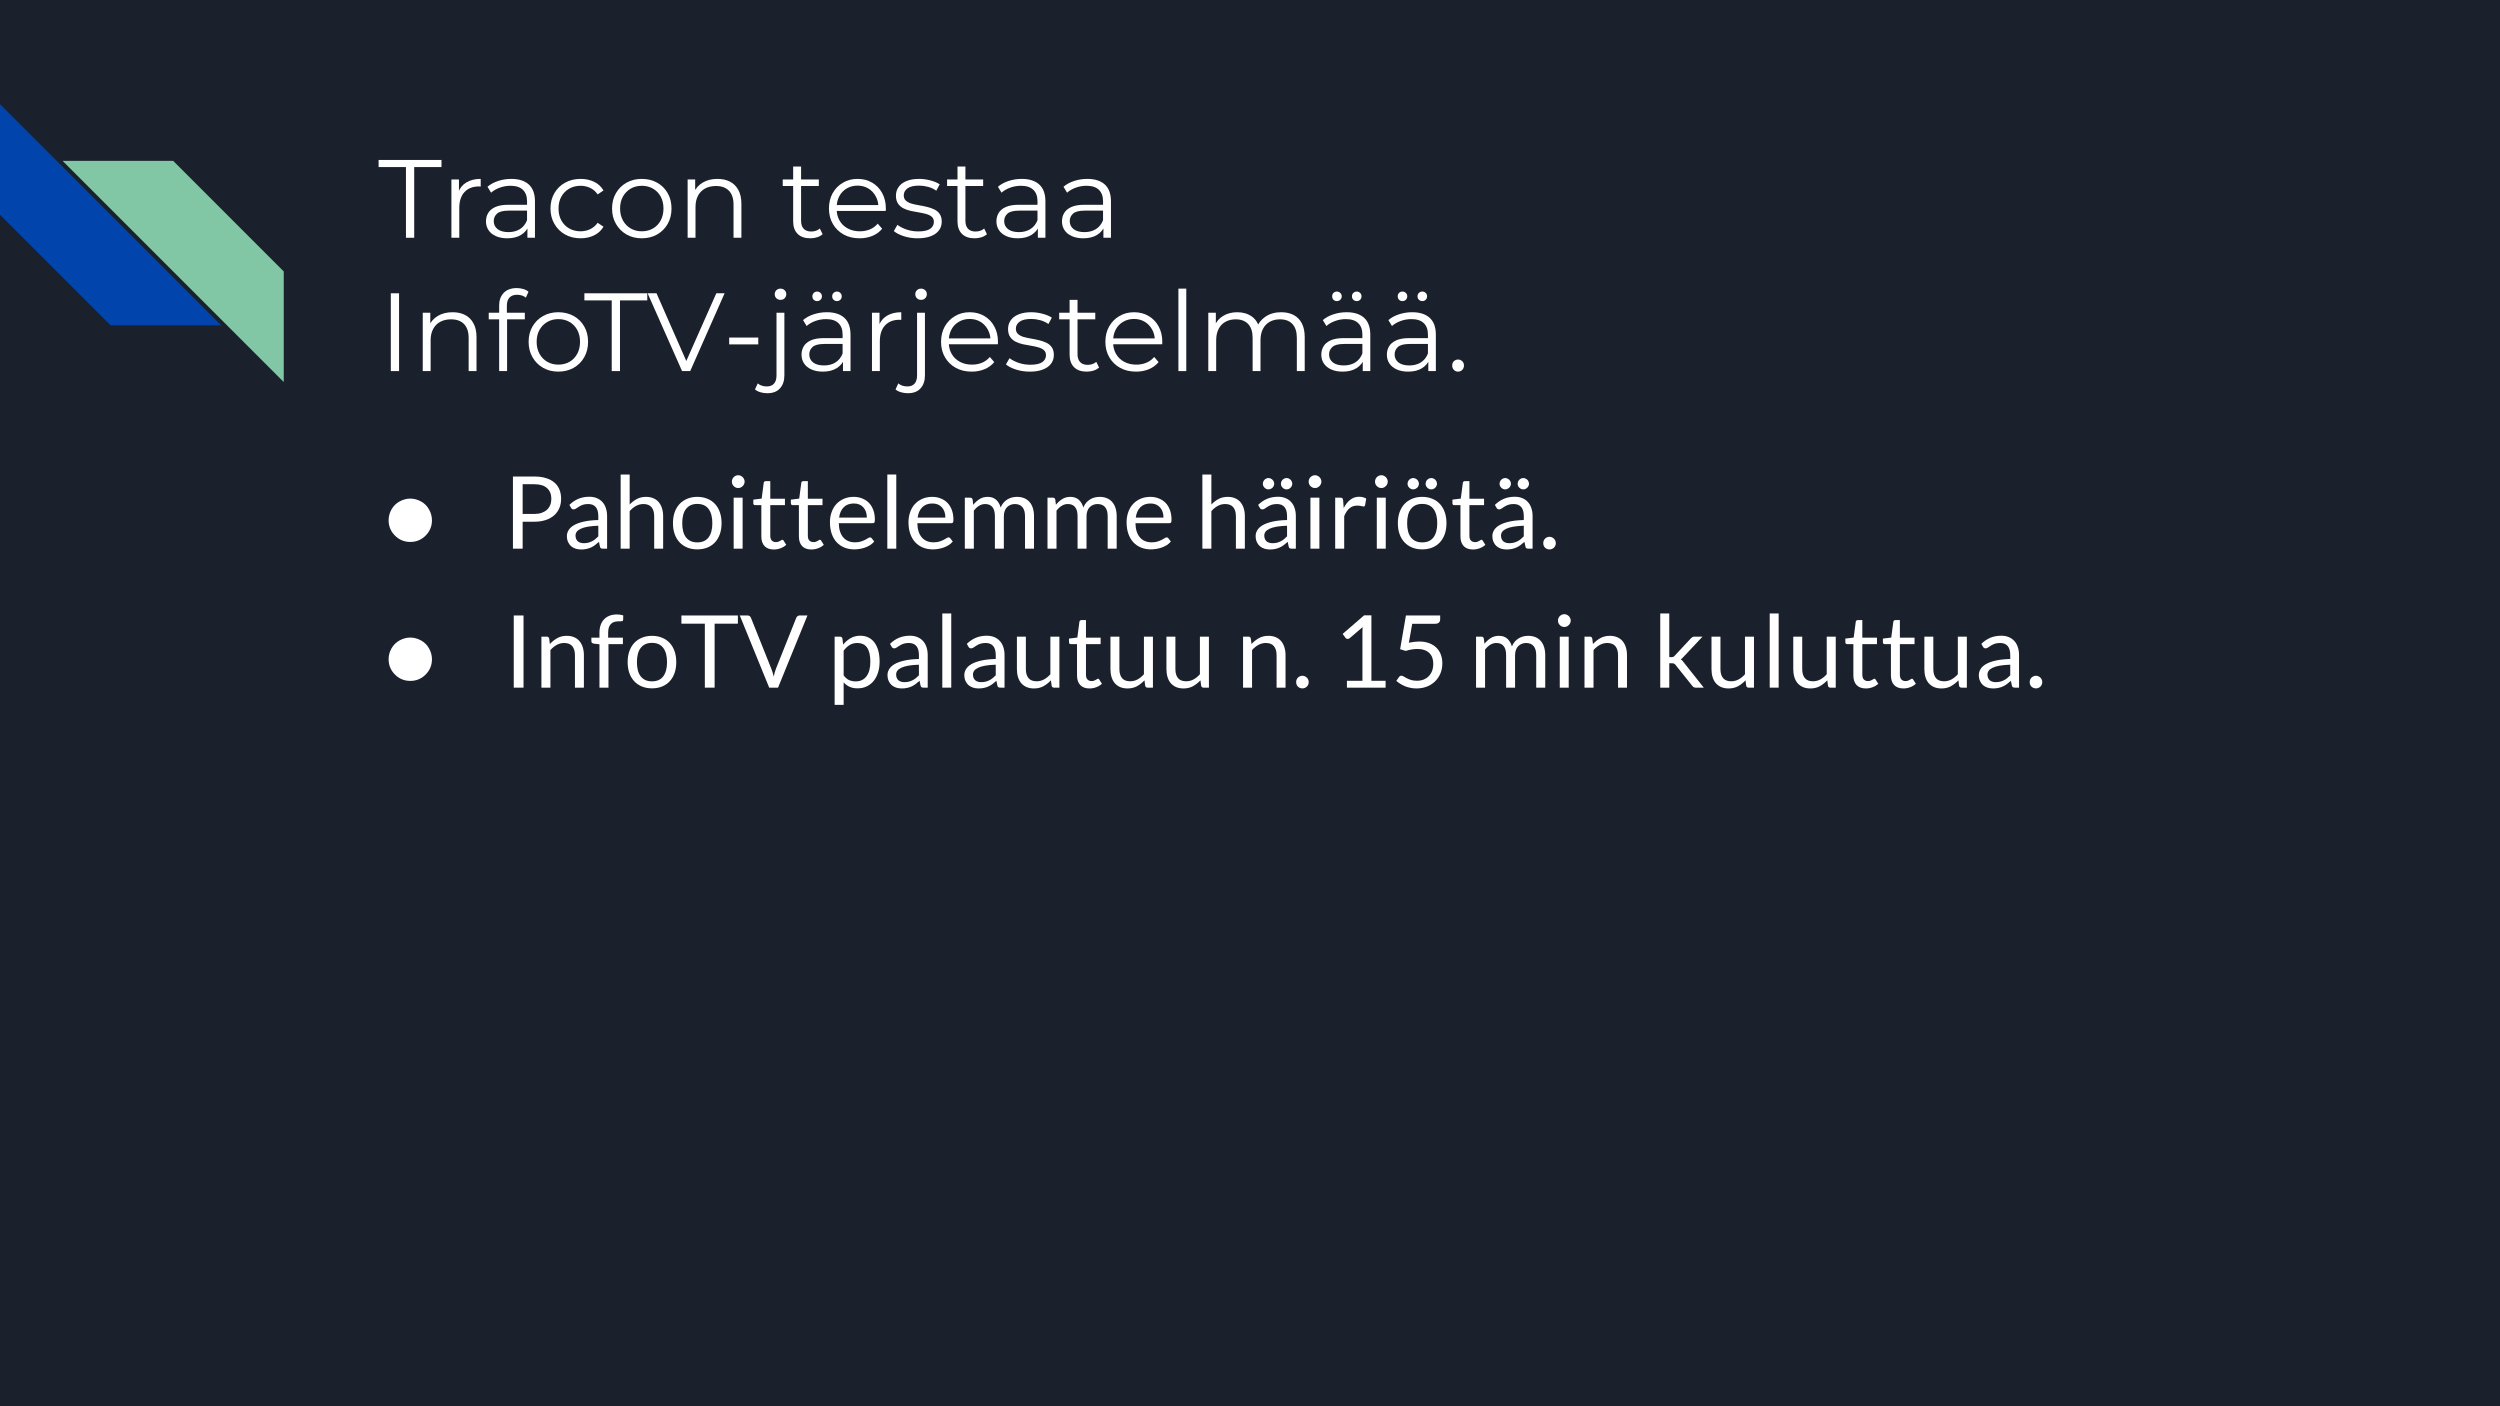 <?xml version="1.0" encoding="UTF-8"?>
<svg xmlns="http://www.w3.org/2000/svg" xmlns:xlink="http://www.w3.org/1999/xlink" width="720pt" height="405pt" viewBox="0 0 720 405" version="1.1">
<defs>
<g>
<symbol overflow="visible" id="glyph0-0">
<path style="stroke:none;" d="M 1.281 0 L 1.281 -22.406 L 17.5 -22.406 L 17.5 0 Z M 3.844 -2.234 L 14.938 -2.234 L 14.938 -20.156 L 3.844 -20.156 Z M 3.844 -2.234 "/>
</symbol>
<symbol overflow="visible" id="glyph0-1">
<path style="stroke:none;" d="M 8 0 L 8 -20.359 L 0.125 -20.359 L 0.125 -22.406 L 18.234 -22.406 L 18.234 -20.359 L 10.375 -20.359 L 10.375 0 Z M 8 0 "/>
</symbol>
<symbol overflow="visible" id="glyph0-2">
<path style="stroke:none;" d="M 3.172 0 L 3.172 -16.797 L 5.344 -16.797 L 5.344 -12.219 L 5.125 -13.031 C 5.594 -14.301 6.379 -15.27 7.484 -15.938 C 8.598 -16.613 9.973 -16.953 11.609 -16.953 L 11.609 -14.75 C 11.523 -14.75 11.441 -14.754 11.359 -14.766 C 11.273 -14.773 11.191 -14.781 11.109 -14.781 C 9.336 -14.781 7.945 -14.238 6.938 -13.156 C 5.938 -12.082 5.438 -10.555 5.438 -8.578 L 5.438 0 Z M 3.172 0 "/>
</symbol>
<symbol overflow="visible" id="glyph0-3">
<path style="stroke:none;" d="M 13.703 0 L 13.703 -3.719 L 13.594 -4.312 L 13.594 -10.531 C 13.594 -11.957 13.191 -13.051 12.391 -13.812 C 11.598 -14.582 10.41 -14.969 8.828 -14.969 C 7.742 -14.969 6.707 -14.785 5.719 -14.422 C 4.738 -14.066 3.91 -13.586 3.234 -12.984 L 2.203 -14.688 C 3.055 -15.414 4.082 -15.973 5.281 -16.359 C 6.477 -16.754 7.738 -16.953 9.062 -16.953 C 11.227 -16.953 12.906 -16.414 14.094 -15.344 C 15.281 -14.27 15.875 -12.633 15.875 -10.438 L 15.875 0 Z M 7.906 0.156 C 6.645 0.156 5.551 -0.051 4.625 -0.469 C 3.695 -0.883 2.988 -1.457 2.5 -2.188 C 2.008 -2.926 1.766 -3.773 1.766 -4.734 C 1.766 -5.609 1.973 -6.398 2.391 -7.109 C 2.805 -7.828 3.488 -8.406 4.438 -8.844 C 5.383 -9.281 6.656 -9.5 8.25 -9.5 L 14.047 -9.5 L 14.047 -7.812 L 8.312 -7.812 C 6.695 -7.812 5.57 -7.52 4.938 -6.938 C 4.312 -6.363 4 -5.648 4 -4.797 C 4 -3.836 4.367 -3.066 5.109 -2.484 C 5.859 -1.91 6.906 -1.625 8.25 -1.625 C 9.531 -1.625 10.633 -1.914 11.562 -2.5 C 12.488 -3.094 13.164 -3.945 13.594 -5.062 L 14.109 -3.484 C 13.68 -2.379 12.938 -1.492 11.875 -0.828 C 10.82 -0.172 9.5 0.156 7.906 0.156 Z M 7.906 0.156 "/>
</symbol>
<symbol overflow="visible" id="glyph0-4">
<path style="stroke:none;" d="M 10.141 0.156 C 8.473 0.156 6.984 -0.207 5.672 -0.938 C 4.367 -1.676 3.344 -2.691 2.594 -3.984 C 1.844 -5.273 1.469 -6.754 1.469 -8.422 C 1.469 -10.098 1.844 -11.578 2.594 -12.859 C 3.344 -14.141 4.367 -15.141 5.672 -15.859 C 6.984 -16.586 8.473 -16.953 10.141 -16.953 C 11.566 -16.953 12.859 -16.676 14.016 -16.125 C 15.172 -15.57 16.078 -14.738 16.734 -13.625 L 15.047 -12.484 C 14.461 -13.336 13.742 -13.961 12.891 -14.359 C 12.035 -14.766 11.109 -14.969 10.109 -14.969 C 8.91 -14.969 7.832 -14.695 6.875 -14.156 C 5.914 -13.613 5.16 -12.852 4.609 -11.875 C 4.055 -10.895 3.781 -9.742 3.781 -8.422 C 3.781 -7.098 4.055 -5.941 4.609 -4.953 C 5.16 -3.973 5.914 -3.211 6.875 -2.672 C 7.832 -2.129 8.91 -1.859 10.109 -1.859 C 11.109 -1.859 12.035 -2.062 12.891 -2.469 C 13.742 -2.875 14.461 -3.488 15.047 -4.312 L 16.734 -3.172 C 16.078 -2.078 15.172 -1.25 14.016 -0.688 C 12.859 -0.125 11.566 0.156 10.141 0.156 Z M 10.141 0.156 "/>
</symbol>
<symbol overflow="visible" id="glyph0-5">
<path style="stroke:none;" d="M 10.016 0.156 C 8.391 0.156 6.93 -0.207 5.641 -0.938 C 4.359 -1.676 3.344 -2.691 2.594 -3.984 C 1.844 -5.273 1.469 -6.754 1.469 -8.422 C 1.469 -10.098 1.844 -11.578 2.594 -12.859 C 3.344 -14.141 4.352 -15.141 5.625 -15.859 C 6.906 -16.586 8.367 -16.953 10.016 -16.953 C 11.68 -16.953 13.16 -16.586 14.453 -15.859 C 15.742 -15.141 16.754 -14.141 17.484 -12.859 C 18.223 -11.578 18.594 -10.098 18.594 -8.422 C 18.594 -6.754 18.223 -5.273 17.484 -3.984 C 16.754 -2.691 15.738 -1.676 14.438 -0.938 C 13.133 -0.207 11.66 0.156 10.016 0.156 Z M 10.016 -1.859 C 11.234 -1.859 12.312 -2.129 13.25 -2.672 C 14.188 -3.211 14.926 -3.977 15.469 -4.969 C 16.008 -5.969 16.281 -7.117 16.281 -8.422 C 16.281 -9.742 16.008 -10.895 15.469 -11.875 C 14.926 -12.852 14.188 -13.613 13.25 -14.156 C 12.312 -14.695 11.242 -14.969 10.047 -14.969 C 8.848 -14.969 7.781 -14.695 6.844 -14.156 C 5.906 -13.613 5.16 -12.852 4.609 -11.875 C 4.055 -10.895 3.781 -9.742 3.781 -8.422 C 3.781 -7.117 4.055 -5.969 4.609 -4.969 C 5.16 -3.977 5.906 -3.211 6.844 -2.672 C 7.781 -2.129 8.836 -1.859 10.016 -1.859 Z M 10.016 -1.859 "/>
</symbol>
<symbol overflow="visible" id="glyph0-6">
<path style="stroke:none;" d="M 11.75 -16.953 C 13.113 -16.953 14.312 -16.691 15.344 -16.172 C 16.375 -15.648 17.18 -14.852 17.766 -13.781 C 18.359 -12.719 18.656 -11.379 18.656 -9.766 L 18.656 0 L 16.391 0 L 16.391 -9.531 C 16.391 -11.301 15.945 -12.641 15.062 -13.547 C 14.176 -14.453 12.93 -14.906 11.328 -14.906 C 10.129 -14.906 9.086 -14.664 8.203 -14.188 C 7.316 -13.707 6.633 -13.016 6.156 -12.109 C 5.676 -11.203 5.438 -10.109 5.438 -8.828 L 5.438 0 L 3.172 0 L 3.172 -16.797 L 5.344 -16.797 L 5.344 -12.188 L 4.984 -13.062 C 5.523 -14.27 6.379 -15.219 7.547 -15.906 C 8.723 -16.602 10.125 -16.953 11.75 -16.953 Z M 11.75 -16.953 "/>
</symbol>
<symbol overflow="visible" id="glyph0-7">
<path style="stroke:none;" d=""/>
</symbol>
<symbol overflow="visible" id="glyph0-8">
<path style="stroke:none;" d="M 8.484 0.156 C 6.898 0.156 5.68 -0.27 4.828 -1.125 C 3.973 -1.977 3.547 -3.18 3.547 -4.734 L 3.547 -20.516 L 5.828 -20.516 L 5.828 -4.859 C 5.828 -3.879 6.078 -3.125 6.578 -2.594 C 7.078 -2.062 7.797 -1.797 8.734 -1.797 C 9.734 -1.797 10.566 -2.082 11.234 -2.656 L 12.031 -1.031 C 11.582 -0.625 11.039 -0.32 10.406 -0.125 C 9.781 0.062 9.141 0.156 8.484 0.156 Z M 0.547 -14.906 L 0.547 -16.797 L 10.938 -16.797 L 10.938 -14.906 Z M 0.547 -14.906 "/>
</symbol>
<symbol overflow="visible" id="glyph0-9">
<path style="stroke:none;" d="M 10.297 0.156 C 8.555 0.156 7.023 -0.207 5.703 -0.938 C 4.379 -1.676 3.344 -2.691 2.594 -3.984 C 1.844 -5.273 1.469 -6.754 1.469 -8.422 C 1.469 -10.078 1.82 -11.547 2.531 -12.828 C 3.25 -14.109 4.234 -15.113 5.484 -15.844 C 6.734 -16.582 8.141 -16.953 9.703 -16.953 C 11.273 -16.953 12.676 -16.594 13.906 -15.875 C 15.133 -15.164 16.098 -14.164 16.797 -12.875 C 17.504 -11.582 17.859 -10.098 17.859 -8.422 C 17.859 -8.305 17.852 -8.191 17.844 -8.078 C 17.832 -7.961 17.828 -7.844 17.828 -7.719 L 3.203 -7.719 L 3.203 -9.406 L 16.609 -9.406 L 15.719 -8.734 C 15.719 -9.953 15.453 -11.035 14.922 -11.984 C 14.398 -12.93 13.691 -13.672 12.797 -14.203 C 11.898 -14.742 10.867 -15.016 9.703 -15.016 C 8.547 -15.016 7.508 -14.742 6.594 -14.203 C 5.676 -13.672 4.961 -12.926 4.453 -11.969 C 3.941 -11.008 3.688 -9.91 3.688 -8.672 L 3.688 -8.312 C 3.688 -7.039 3.969 -5.914 4.531 -4.938 C 5.094 -3.969 5.879 -3.211 6.891 -2.672 C 7.91 -2.129 9.07 -1.859 10.375 -1.859 C 11.395 -1.859 12.348 -2.035 13.234 -2.391 C 14.117 -2.754 14.879 -3.312 15.516 -4.062 L 16.797 -2.594 C 16.055 -1.695 15.125 -1.016 14 -0.547 C 12.875 -0.078 11.641 0.156 10.297 0.156 Z M 10.297 0.156 "/>
</symbol>
<symbol overflow="visible" id="glyph0-10">
<path style="stroke:none;" d="M 7.688 0.156 C 6.289 0.156 4.973 -0.039 3.734 -0.438 C 2.504 -0.832 1.535 -1.328 0.828 -1.922 L 1.859 -3.719 C 2.535 -3.195 3.406 -2.75 4.469 -2.375 C 5.539 -2.008 6.664 -1.828 7.844 -1.828 C 9.438 -1.828 10.586 -2.078 11.297 -2.578 C 12.004 -3.078 12.359 -3.742 12.359 -4.578 C 12.359 -5.191 12.16 -5.676 11.766 -6.031 C 11.367 -6.383 10.848 -6.648 10.203 -6.828 C 9.566 -7.016 8.852 -7.172 8.062 -7.297 C 7.27 -7.422 6.484 -7.566 5.703 -7.734 C 4.93 -7.91 4.223 -8.16 3.578 -8.484 C 2.941 -8.816 2.426 -9.27 2.031 -9.844 C 1.633 -10.426 1.438 -11.195 1.438 -12.156 C 1.438 -13.07 1.691 -13.895 2.203 -14.625 C 2.711 -15.352 3.461 -15.922 4.453 -16.328 C 5.453 -16.742 6.664 -16.953 8.094 -16.953 C 9.188 -16.953 10.273 -16.805 11.359 -16.516 C 12.441 -16.234 13.336 -15.859 14.047 -15.391 L 13.062 -13.562 C 12.312 -14.082 11.508 -14.453 10.656 -14.672 C 9.801 -14.898 8.945 -15.016 8.094 -15.016 C 6.582 -15.016 5.469 -14.75 4.75 -14.219 C 4.039 -13.695 3.688 -13.031 3.688 -12.219 C 3.688 -11.582 3.879 -11.082 4.266 -10.719 C 4.66 -10.352 5.18 -10.066 5.828 -9.859 C 6.484 -9.66 7.203 -9.5 7.984 -9.375 C 8.766 -9.25 9.539 -9.094 10.312 -8.906 C 11.094 -8.727 11.805 -8.484 12.453 -8.172 C 13.109 -7.867 13.633 -7.43 14.031 -6.859 C 14.426 -6.297 14.625 -5.555 14.625 -4.641 C 14.625 -3.66 14.348 -2.812 13.797 -2.094 C 13.254 -1.383 12.469 -0.832 11.438 -0.438 C 10.406 -0.039 9.156 0.156 7.688 0.156 Z M 7.688 0.156 "/>
</symbol>
<symbol overflow="visible" id="glyph0-11">
<path style="stroke:none;" d="M 3.641 0 L 3.641 -22.406 L 6.016 -22.406 L 6.016 0 Z M 3.641 0 "/>
</symbol>
<symbol overflow="visible" id="glyph0-12">
<path style="stroke:none;" d="M 3.547 0 L 3.547 -18.906 C 3.547 -20.406 3.984 -21.613 4.859 -22.531 C 5.734 -23.445 6.992 -23.906 8.641 -23.906 C 9.273 -23.906 9.891 -23.816 10.484 -23.641 C 11.086 -23.473 11.594 -23.207 12 -22.844 L 11.234 -21.156 C 10.91 -21.426 10.535 -21.629 10.109 -21.766 C 9.68 -21.91 9.223 -21.984 8.734 -21.984 C 7.773 -21.984 7.039 -21.719 6.531 -21.188 C 6.02 -20.656 5.766 -19.863 5.766 -18.812 L 5.766 -16.25 L 5.828 -15.203 L 5.828 0 Z M 0.547 -14.906 L 0.547 -16.797 L 10.938 -16.797 L 10.938 -14.906 Z M 0.547 -14.906 "/>
</symbol>
<symbol overflow="visible" id="glyph0-13">
<path style="stroke:none;" d="M 10.016 0 L 0.094 -22.406 L 2.656 -22.406 L 11.938 -1.312 L 10.531 -1.312 L 19.875 -22.406 L 22.266 -22.406 L 12.359 0 Z M 10.016 0 "/>
</symbol>
<symbol overflow="visible" id="glyph0-14">
<path style="stroke:none;" d="M 1.922 -7.688 L 1.922 -9.656 L 10.297 -9.656 L 10.297 -7.688 Z M 1.922 -7.688 "/>
</symbol>
<symbol overflow="visible" id="glyph0-15">
<path style="stroke:none;" d="M 0.672 6.375 C -0.016 6.375 -0.672 6.281 -1.297 6.094 C -1.922 5.914 -2.445 5.645 -2.875 5.281 L -2.078 3.547 C -1.398 4.129 -0.523 4.422 0.547 4.422 C 1.441 4.422 2.129 4.148 2.609 3.609 C 3.086 3.078 3.328 2.289 3.328 1.25 L 3.328 -16.797 L 5.594 -16.797 L 5.594 1.25 C 5.594 2.801 5.172 4.039 4.328 4.969 C 3.492 5.906 2.273 6.375 0.672 6.375 Z M 4.469 -20.516 C 4 -20.516 3.602 -20.672 3.281 -20.984 C 2.969 -21.305 2.812 -21.691 2.812 -22.141 C 2.812 -22.586 2.969 -22.969 3.281 -23.281 C 3.602 -23.594 4 -23.75 4.469 -23.75 C 4.938 -23.75 5.332 -23.598 5.656 -23.297 C 5.977 -22.992 6.141 -22.617 6.141 -22.172 C 6.141 -21.703 5.984 -21.305 5.672 -20.984 C 5.367 -20.672 4.969 -20.516 4.469 -20.516 Z M 4.469 -20.516 "/>
</symbol>
<symbol overflow="visible" id="glyph0-16">
<path style="stroke:none;" d="M 13.703 0 L 13.703 -3.719 L 13.594 -4.312 L 13.594 -10.531 C 13.594 -11.957 13.191 -13.051 12.391 -13.812 C 11.598 -14.582 10.41 -14.969 8.828 -14.969 C 7.742 -14.969 6.707 -14.785 5.719 -14.422 C 4.738 -14.066 3.91 -13.586 3.234 -12.984 L 2.203 -14.688 C 3.055 -15.414 4.082 -15.973 5.281 -16.359 C 6.477 -16.754 7.738 -16.953 9.062 -16.953 C 11.227 -16.953 12.906 -16.414 14.094 -15.344 C 15.281 -14.27 15.875 -12.633 15.875 -10.438 L 15.875 0 Z M 7.906 0.156 C 6.645 0.156 5.551 -0.051 4.625 -0.469 C 3.695 -0.883 2.988 -1.457 2.5 -2.188 C 2.008 -2.926 1.766 -3.773 1.766 -4.734 C 1.766 -5.609 1.973 -6.398 2.391 -7.109 C 2.805 -7.828 3.488 -8.406 4.438 -8.844 C 5.383 -9.281 6.656 -9.5 8.25 -9.5 L 14.047 -9.5 L 14.047 -7.812 L 8.312 -7.812 C 6.695 -7.812 5.57 -7.52 4.938 -6.938 C 4.312 -6.363 4 -5.648 4 -4.797 C 4 -3.836 4.367 -3.066 5.109 -2.484 C 5.859 -1.91 6.906 -1.625 8.25 -1.625 C 9.531 -1.625 10.633 -1.914 11.562 -2.5 C 12.488 -3.094 13.164 -3.945 13.594 -5.062 L 14.109 -3.484 C 13.68 -2.379 12.938 -1.492 11.875 -0.828 C 10.82 -0.172 9.5 0.156 7.906 0.156 Z M 11.969 -20.156 C 11.602 -20.156 11.281 -20.281 11 -20.531 C 10.727 -20.789 10.594 -21.125 10.594 -21.531 C 10.594 -21.938 10.727 -22.266 11 -22.516 C 11.281 -22.773 11.602 -22.906 11.969 -22.906 C 12.352 -22.906 12.676 -22.773 12.938 -22.516 C 13.207 -22.266 13.344 -21.938 13.344 -21.531 C 13.344 -21.125 13.207 -20.789 12.938 -20.531 C 12.676 -20.281 12.352 -20.156 11.969 -20.156 Z M 6.266 -20.156 C 5.879 -20.156 5.551 -20.281 5.281 -20.531 C 5.02 -20.789 4.891 -21.125 4.891 -21.531 C 4.891 -21.938 5.02 -22.266 5.281 -22.516 C 5.551 -22.773 5.879 -22.906 6.266 -22.906 C 6.629 -22.906 6.945 -22.773 7.219 -22.516 C 7.5 -22.266 7.641 -21.938 7.641 -21.531 C 7.641 -21.125 7.5 -20.789 7.219 -20.531 C 6.945 -20.281 6.629 -20.156 6.266 -20.156 Z M 6.266 -20.156 "/>
</symbol>
<symbol overflow="visible" id="glyph0-17">
<path style="stroke:none;" d="M 3.172 0 L 3.172 -23.75 L 5.438 -23.75 L 5.438 0 Z M 3.172 0 "/>
</symbol>
<symbol overflow="visible" id="glyph0-18">
<path style="stroke:none;" d="M 24.156 -16.953 C 25.52 -16.953 26.707 -16.691 27.719 -16.172 C 28.738 -15.648 29.531 -14.852 30.094 -13.781 C 30.656 -12.719 30.938 -11.379 30.938 -9.766 L 30.938 0 L 28.672 0 L 28.672 -9.531 C 28.672 -11.301 28.25 -12.641 27.406 -13.547 C 26.562 -14.453 25.375 -14.906 23.844 -14.906 C 22.688 -14.906 21.688 -14.664 20.844 -14.188 C 20 -13.707 19.348 -13.016 18.891 -12.109 C 18.43 -11.203 18.203 -10.109 18.203 -8.828 L 18.203 0 L 15.938 0 L 15.938 -9.531 C 15.938 -11.301 15.508 -12.641 14.656 -13.547 C 13.801 -14.453 12.609 -14.906 11.078 -14.906 C 9.941 -14.906 8.945 -14.664 8.094 -14.188 C 7.238 -13.707 6.582 -13.016 6.125 -12.109 C 5.664 -11.203 5.438 -10.109 5.438 -8.828 L 5.438 0 L 3.172 0 L 3.172 -16.797 L 5.344 -16.797 L 5.344 -12.25 L 4.984 -13.062 C 5.504 -14.27 6.332 -15.219 7.469 -15.906 C 8.613 -16.602 9.961 -16.953 11.516 -16.953 C 13.16 -16.953 14.555 -16.539 15.703 -15.719 C 16.859 -14.906 17.609 -13.676 17.953 -12.031 L 17.062 -12.391 C 17.551 -13.754 18.414 -14.852 19.656 -15.688 C 20.906 -16.531 22.406 -16.953 24.156 -16.953 Z M 24.156 -16.953 "/>
</symbol>
<symbol overflow="visible" id="glyph0-19">
<path style="stroke:none;" d="M 3.391 0.156 C 2.922 0.156 2.52 -0.008 2.188 -0.344 C 1.863 -0.688 1.703 -1.102 1.703 -1.594 C 1.703 -2.113 1.863 -2.531 2.188 -2.844 C 2.52 -3.164 2.922 -3.328 3.391 -3.328 C 3.859 -3.328 4.258 -3.164 4.594 -2.844 C 4.926 -2.531 5.094 -2.113 5.094 -1.594 C 5.094 -1.102 4.926 -0.688 4.594 -0.344 C 4.258 -0.008 3.859 0.156 3.391 0.156 Z M 3.391 0.156 "/>
</symbol>
<symbol overflow="visible" id="glyph1-0">
<path style="stroke:none;" d="M 3.625 0 L 3.625 -18.125 L 18.125 -18.125 L 18.125 0 Z M 4.078 -0.453 L 17.672 -0.453 L 17.672 -17.672 L 4.078 -17.672 Z M 4.078 -0.453 "/>
</symbol>
<symbol overflow="visible" id="glyph1-1">
<path style="stroke:none;" d="M 8.766 -14.422 C 9.805 -14.422 10.828 -14.148 11.828 -13.609 C 12.828 -13.066 13.602 -12.297 14.156 -11.297 C 14.719 -10.297 15 -9.258 15 -8.188 C 15 -6.457 14.391 -4.984 13.172 -3.766 C 11.953 -2.547 10.484 -1.938 8.766 -1.938 C 7.035 -1.938 5.562 -2.547 4.344 -3.766 C 3.125 -4.984 2.516 -6.457 2.516 -8.188 C 2.516 -9.27 2.789 -10.305 3.344 -11.297 C 3.906 -12.297 4.688 -13.066 5.688 -13.609 C 6.688 -14.148 7.711 -14.422 8.766 -14.422 Z M 8.766 -14.422 "/>
</symbol>
<symbol overflow="visible" id="glyph2-0">
<path style="stroke:none;" d="M 3.625 -16.547 C 3.863 -16.754 4.117 -16.953 4.391 -17.141 C 4.672 -17.328 4.973 -17.488 5.297 -17.625 C 5.629 -17.758 5.988 -17.867 6.375 -17.953 C 6.758 -18.035 7.172 -18.078 7.609 -18.078 C 8.223 -18.078 8.773 -17.992 9.266 -17.828 C 9.766 -17.66 10.191 -17.422 10.547 -17.109 C 10.898 -16.797 11.176 -16.422 11.375 -15.984 C 11.57 -15.547 11.672 -15.055 11.672 -14.516 C 11.672 -13.984 11.598 -13.523 11.453 -13.141 C 11.305 -12.754 11.125 -12.414 10.906 -12.125 C 10.688 -11.844 10.445 -11.598 10.188 -11.391 C 9.926 -11.18 9.68 -10.984 9.453 -10.797 C 9.223 -10.617 9.02 -10.438 8.844 -10.25 C 8.676 -10.07 8.578 -9.875 8.547 -9.656 L 8.297 -8.141 L 6.531 -8.141 L 6.344 -9.828 C 6.312 -10.16 6.359 -10.445 6.484 -10.688 C 6.609 -10.938 6.781 -11.164 7 -11.375 C 7.219 -11.582 7.457 -11.781 7.719 -11.969 C 7.988 -12.164 8.238 -12.375 8.469 -12.594 C 8.695 -12.82 8.891 -13.078 9.047 -13.359 C 9.203 -13.641 9.281 -13.973 9.281 -14.359 C 9.281 -14.848 9.102 -15.238 8.75 -15.531 C 8.395 -15.82 7.941 -15.969 7.391 -15.969 C 6.992 -15.969 6.66 -15.922 6.391 -15.828 C 6.117 -15.742 5.883 -15.648 5.688 -15.547 C 5.5 -15.441 5.336 -15.344 5.203 -15.25 C 5.066 -15.164 4.945 -15.125 4.844 -15.125 C 4.602 -15.125 4.426 -15.227 4.312 -15.438 Z M 5.734 -4.234 C 5.734 -4.691 5.883 -5.07 6.188 -5.375 C 6.488 -5.688 6.875 -5.844 7.344 -5.844 C 7.551 -5.844 7.75 -5.801 7.938 -5.719 C 8.133 -5.633 8.301 -5.52 8.438 -5.375 C 8.582 -5.227 8.695 -5.055 8.781 -4.859 C 8.863 -4.66 8.906 -4.453 8.906 -4.234 C 8.906 -4.016 8.863 -3.805 8.781 -3.609 C 8.695 -3.422 8.582 -3.254 8.438 -3.109 C 8.301 -2.961 8.133 -2.848 7.938 -2.766 C 7.75 -2.68 7.551 -2.641 7.344 -2.641 C 6.875 -2.641 6.488 -2.789 6.188 -3.094 C 5.883 -3.395 5.734 -3.773 5.734 -4.234 Z M 0.656 -20.781 L 14.781 -20.781 L 14.781 0 L 0.656 0 Z M 1.375 -0.781 L 13.953 -0.781 L 13.953 -19.984 L 1.375 -19.984 Z M 1.375 -0.781 "/>
</symbol>
<symbol overflow="visible" id="glyph2-1">
<path style="stroke:none;" d="M 5.609 -7.766 L 5.609 0 L 2.812 0 L 2.812 -20.781 L 8.953 -20.781 C 10.266 -20.781 11.406 -20.625 12.375 -20.312 C 13.344 -20.008 14.145 -19.578 14.781 -19.016 C 15.426 -18.461 15.906 -17.789 16.219 -17 C 16.531 -16.207 16.688 -15.32 16.688 -14.344 C 16.688 -13.375 16.516 -12.488 16.172 -11.688 C 15.836 -10.883 15.344 -10.191 14.688 -9.609 C 14.039 -9.035 13.234 -8.582 12.266 -8.25 C 11.297 -7.926 10.191 -7.766 8.953 -7.766 Z M 5.609 -10 L 8.953 -10 C 9.754 -10 10.457 -10.102 11.062 -10.312 C 11.676 -10.531 12.191 -10.828 12.609 -11.203 C 13.023 -11.586 13.336 -12.047 13.547 -12.578 C 13.766 -13.117 13.875 -13.707 13.875 -14.344 C 13.875 -15.664 13.461 -16.695 12.641 -17.438 C 11.828 -18.188 10.598 -18.562 8.953 -18.562 L 5.609 -18.562 Z M 5.609 -10 "/>
</symbol>
<symbol overflow="visible" id="glyph2-2">
<path style="stroke:none;" d="M 12.906 0 L 11.766 0 C 11.504 0 11.297 -0.035 11.141 -0.109 C 10.992 -0.191 10.895 -0.359 10.844 -0.609 L 10.562 -1.969 C 10.164 -1.625 9.785 -1.312 9.422 -1.031 C 9.055 -0.758 8.672 -0.531 8.266 -0.344 C 7.859 -0.156 7.426 -0.016 6.969 0.078 C 6.508 0.18 6 0.234 5.438 0.234 C 4.863 0.234 4.328 0.156 3.828 0 C 3.336 -0.164 2.906 -0.406 2.531 -0.719 C 2.164 -1.039 1.875 -1.445 1.656 -1.938 C 1.438 -2.426 1.328 -3.004 1.328 -3.672 C 1.328 -4.242 1.488 -4.797 1.812 -5.328 C 2.133 -5.867 2.648 -6.348 3.359 -6.766 C 4.066 -7.18 4.992 -7.52 6.141 -7.781 C 7.297 -8.051 8.707 -8.207 10.375 -8.25 L 10.375 -9.391 C 10.375 -10.535 10.129 -11.398 9.641 -11.984 C 9.148 -12.566 8.426 -12.859 7.469 -12.859 C 6.844 -12.859 6.312 -12.781 5.875 -12.625 C 5.445 -12.469 5.078 -12.285 4.766 -12.078 C 4.453 -11.879 4.18 -11.703 3.953 -11.547 C 3.723 -11.391 3.5 -11.312 3.281 -11.312 C 3.102 -11.312 2.945 -11.352 2.812 -11.438 C 2.688 -11.531 2.586 -11.645 2.516 -11.781 L 2.047 -12.609 C 2.859 -13.398 3.734 -13.988 4.672 -14.375 C 5.609 -14.758 6.645 -14.953 7.781 -14.953 C 8.602 -14.953 9.332 -14.816 9.969 -14.547 C 10.613 -14.273 11.148 -13.895 11.578 -13.406 C 12.016 -12.926 12.344 -12.344 12.562 -11.656 C 12.789 -10.969 12.906 -10.211 12.906 -9.391 Z M 6.203 -1.578 C 6.66 -1.578 7.078 -1.625 7.453 -1.719 C 7.828 -1.812 8.18 -1.941 8.516 -2.109 C 8.848 -2.273 9.164 -2.477 9.469 -2.719 C 9.781 -2.969 10.082 -3.242 10.375 -3.547 L 10.375 -6.609 C 9.176 -6.566 8.16 -6.473 7.328 -6.328 C 6.504 -6.18 5.832 -5.984 5.312 -5.734 C 4.789 -5.492 4.41 -5.207 4.172 -4.875 C 3.93 -4.551 3.812 -4.188 3.812 -3.781 C 3.812 -3.395 3.875 -3.062 4 -2.781 C 4.125 -2.5 4.289 -2.27 4.5 -2.094 C 4.719 -1.914 4.973 -1.785 5.266 -1.703 C 5.555 -1.617 5.867 -1.578 6.203 -1.578 Z M 6.203 -1.578 "/>
</symbol>
<symbol overflow="visible" id="glyph2-3">
<path style="stroke:none;" d="M 2.109 0 L 2.109 -21.359 L 4.703 -21.359 L 4.703 -12.719 C 5.328 -13.383 6.02 -13.914 6.781 -14.312 C 7.551 -14.719 8.43 -14.922 9.422 -14.922 C 10.223 -14.922 10.93 -14.785 11.547 -14.516 C 12.16 -14.254 12.672 -13.879 13.078 -13.391 C 13.492 -12.898 13.805 -12.312 14.016 -11.625 C 14.234 -10.938 14.344 -10.18 14.344 -9.359 L 14.344 0 L 11.766 0 L 11.766 -9.359 C 11.766 -10.461 11.508 -11.32 11 -11.938 C 10.488 -12.551 9.711 -12.859 8.672 -12.859 C 7.91 -12.859 7.195 -12.676 6.531 -12.312 C 5.863 -11.945 5.254 -11.445 4.703 -10.812 L 4.703 0 Z M 2.109 0 "/>
</symbol>
<symbol overflow="visible" id="glyph2-4">
<path style="stroke:none;" d="M 8.062 -14.922 C 9.133 -14.922 10.102 -14.738 10.969 -14.375 C 11.832 -14.02 12.566 -13.516 13.172 -12.859 C 13.773 -12.203 14.238 -11.406 14.562 -10.469 C 14.883 -9.539 15.047 -8.5 15.047 -7.344 C 15.047 -6.188 14.883 -5.145 14.562 -4.219 C 14.238 -3.289 13.773 -2.5 13.172 -1.844 C 12.566 -1.188 11.832 -0.68 10.969 -0.328 C 10.102 0.023 9.133 0.203 8.062 0.203 C 6.988 0.203 6.02 0.023 5.156 -0.328 C 4.289 -0.68 3.551 -1.188 2.938 -1.844 C 2.332 -2.5 1.863 -3.289 1.531 -4.219 C 1.207 -5.145 1.047 -6.188 1.047 -7.344 C 1.047 -8.5 1.207 -9.539 1.531 -10.469 C 1.863 -11.406 2.332 -12.203 2.938 -12.859 C 3.551 -13.516 4.289 -14.02 5.156 -14.375 C 6.02 -14.738 6.988 -14.922 8.062 -14.922 Z M 8.062 -1.812 C 9.508 -1.812 10.594 -2.297 11.312 -3.266 C 12.031 -4.242 12.391 -5.602 12.391 -7.344 C 12.391 -9.094 12.031 -10.453 11.312 -11.422 C 10.594 -12.398 9.508 -12.891 8.062 -12.891 C 7.32 -12.891 6.68 -12.766 6.141 -12.516 C 5.609 -12.266 5.16 -11.898 4.797 -11.422 C 4.43 -10.953 4.16 -10.367 3.984 -9.672 C 3.805 -8.984 3.719 -8.207 3.719 -7.344 C 3.719 -6.469 3.805 -5.688 3.984 -5 C 4.16 -4.312 4.43 -3.734 4.797 -3.266 C 5.16 -2.797 5.609 -2.438 6.141 -2.188 C 6.68 -1.938 7.32 -1.812 8.062 -1.812 Z M 8.062 -1.812 "/>
</symbol>
<symbol overflow="visible" id="glyph2-5">
<path style="stroke:none;" d="M 4.984 -14.688 L 4.984 0 L 2.406 0 L 2.406 -14.688 Z M 5.562 -19.297 C 5.562 -19.047 5.508 -18.812 5.406 -18.594 C 5.312 -18.375 5.176 -18.18 5 -18.016 C 4.832 -17.848 4.641 -17.711 4.422 -17.609 C 4.203 -17.516 3.969 -17.469 3.719 -17.469 C 3.457 -17.469 3.219 -17.516 3 -17.609 C 2.789 -17.711 2.598 -17.848 2.422 -18.016 C 2.254 -18.18 2.125 -18.375 2.031 -18.594 C 1.938 -18.812 1.891 -19.047 1.891 -19.297 C 1.891 -19.547 1.938 -19.785 2.031 -20.016 C 2.125 -20.242 2.254 -20.441 2.422 -20.609 C 2.598 -20.773 2.789 -20.906 3 -21 C 3.219 -21.102 3.457 -21.156 3.719 -21.156 C 3.969 -21.156 4.203 -21.102 4.422 -21 C 4.641 -20.906 4.832 -20.773 5 -20.609 C 5.176 -20.441 5.312 -20.242 5.406 -20.016 C 5.508 -19.785 5.562 -19.547 5.562 -19.297 Z M 5.562 -19.297 "/>
</symbol>
<symbol overflow="visible" id="glyph2-6">
<path style="stroke:none;" d="M 6.562 0.234 C 5.406 0.234 4.516 -0.086 3.891 -0.734 C 3.266 -1.391 2.953 -2.32 2.953 -3.531 L 2.953 -12.531 L 1.188 -12.531 C 1.031 -12.531 0.898 -12.57 0.797 -12.656 C 0.691 -12.75 0.641 -12.895 0.641 -13.094 L 0.641 -14.125 L 3.047 -14.422 L 3.641 -18.969 C 3.66 -19.113 3.723 -19.227 3.828 -19.312 C 3.93 -19.406 4.066 -19.453 4.234 -19.453 L 5.531 -19.453 L 5.531 -14.391 L 9.75 -14.391 L 9.75 -12.531 L 5.531 -12.531 L 5.531 -3.719 C 5.531 -3.094 5.68 -2.629 5.984 -2.328 C 6.285 -2.035 6.676 -1.891 7.156 -1.891 C 7.414 -1.891 7.645 -1.926 7.844 -2 C 8.051 -2.07 8.223 -2.148 8.359 -2.234 C 8.504 -2.316 8.629 -2.395 8.734 -2.469 C 8.836 -2.539 8.926 -2.578 9 -2.578 C 9.133 -2.578 9.254 -2.492 9.359 -2.328 L 10.125 -1.109 C 9.676 -0.691 9.133 -0.363 8.5 -0.125 C 7.875 0.113 7.227 0.234 6.562 0.234 Z M 6.562 0.234 "/>
</symbol>
<symbol overflow="visible" id="glyph2-7">
<path style="stroke:none;" d="M 7.938 -14.922 C 8.812 -14.922 9.617 -14.77 10.359 -14.469 C 11.109 -14.176 11.754 -13.754 12.297 -13.203 C 12.836 -12.648 13.258 -11.961 13.562 -11.141 C 13.863 -10.328 14.016 -9.398 14.016 -8.359 C 14.016 -7.953 13.973 -7.68 13.891 -7.547 C 13.805 -7.41 13.641 -7.344 13.391 -7.344 L 3.625 -7.344 C 3.645 -6.406 3.77 -5.594 4 -4.906 C 4.227 -4.227 4.547 -3.66 4.953 -3.203 C 5.359 -2.742 5.844 -2.398 6.406 -2.172 C 6.969 -1.941 7.598 -1.828 8.297 -1.828 C 8.941 -1.828 9.5 -1.898 9.969 -2.047 C 10.438 -2.203 10.836 -2.363 11.172 -2.531 C 11.516 -2.707 11.801 -2.867 12.031 -3.016 C 12.258 -3.172 12.453 -3.25 12.609 -3.25 C 12.828 -3.25 12.992 -3.164 13.109 -3 L 13.828 -2.062 C 13.516 -1.676 13.133 -1.336 12.688 -1.047 C 12.238 -0.766 11.758 -0.531 11.25 -0.344 C 10.75 -0.164 10.227 -0.031 9.688 0.062 C 9.145 0.156 8.609 0.203 8.078 0.203 C 7.055 0.203 6.117 0.031 5.266 -0.312 C 4.41 -0.656 3.672 -1.156 3.047 -1.812 C 2.422 -2.477 1.938 -3.297 1.594 -4.266 C 1.25 -5.242 1.078 -6.367 1.078 -7.641 C 1.078 -8.66 1.234 -9.613 1.547 -10.5 C 1.859 -11.395 2.305 -12.164 2.891 -12.812 C 3.484 -13.469 4.207 -13.984 5.062 -14.359 C 5.914 -14.734 6.875 -14.922 7.938 -14.922 Z M 7.984 -13.016 C 6.742 -13.016 5.766 -12.656 5.047 -11.938 C 4.328 -11.219 3.883 -10.223 3.719 -8.953 L 11.703 -8.953 C 11.703 -9.547 11.617 -10.094 11.453 -10.594 C 11.285 -11.094 11.039 -11.52 10.719 -11.875 C 10.406 -12.238 10.02 -12.52 9.562 -12.719 C 9.102 -12.914 8.578 -13.016 7.984 -13.016 Z M 7.984 -13.016 "/>
</symbol>
<symbol overflow="visible" id="glyph2-8">
<path style="stroke:none;" d="M 4.984 -21.359 L 4.984 0 L 2.406 0 L 2.406 -21.359 Z M 4.984 -21.359 "/>
</symbol>
<symbol overflow="visible" id="glyph2-9">
<path style="stroke:none;" d="M 2.109 0 L 2.109 -14.688 L 3.656 -14.688 C 4.02 -14.688 4.25 -14.508 4.344 -14.156 L 4.531 -12.641 C 5.07 -13.305 5.676 -13.852 6.344 -14.281 C 7.02 -14.707 7.805 -14.922 8.703 -14.922 C 9.691 -14.922 10.492 -14.645 11.109 -14.094 C 11.723 -13.539 12.164 -12.797 12.438 -11.859 C 12.645 -12.391 12.914 -12.848 13.25 -13.234 C 13.582 -13.617 13.957 -13.938 14.375 -14.188 C 14.789 -14.445 15.234 -14.633 15.703 -14.75 C 16.172 -14.863 16.645 -14.922 17.125 -14.922 C 17.895 -14.922 18.582 -14.797 19.188 -14.547 C 19.789 -14.305 20.301 -13.945 20.719 -13.469 C 21.145 -13 21.469 -12.414 21.688 -11.719 C 21.914 -11.031 22.031 -10.242 22.031 -9.359 L 22.031 0 L 19.438 0 L 19.438 -9.359 C 19.438 -10.504 19.188 -11.375 18.688 -11.969 C 18.188 -12.562 17.457 -12.859 16.5 -12.859 C 16.07 -12.859 15.664 -12.781 15.281 -12.625 C 14.906 -12.477 14.57 -12.258 14.281 -11.969 C 13.988 -11.688 13.758 -11.32 13.594 -10.875 C 13.426 -10.438 13.344 -9.93 13.344 -9.359 L 13.344 0 L 10.766 0 L 10.766 -9.359 C 10.766 -10.535 10.523 -11.41 10.047 -11.984 C 9.578 -12.566 8.883 -12.859 7.969 -12.859 C 7.332 -12.859 6.738 -12.688 6.188 -12.344 C 5.645 -12 5.148 -11.535 4.703 -10.953 L 4.703 0 Z M 2.109 0 "/>
</symbol>
<symbol overflow="visible" id="glyph2-10">
<path style="stroke:none;" d=""/>
</symbol>
<symbol overflow="visible" id="glyph2-11">
<path style="stroke:none;" d="M 12.906 0 L 11.766 0 C 11.504 0 11.297 -0.035 11.141 -0.109 C 10.992 -0.191 10.895 -0.359 10.844 -0.609 L 10.562 -1.969 C 10.164 -1.625 9.785 -1.312 9.422 -1.031 C 9.055 -0.758 8.672 -0.531 8.266 -0.344 C 7.859 -0.156 7.426 -0.016 6.969 0.078 C 6.508 0.18 6 0.234 5.438 0.234 C 4.863 0.234 4.328 0.156 3.828 0 C 3.336 -0.164 2.906 -0.406 2.531 -0.719 C 2.164 -1.039 1.875 -1.445 1.656 -1.938 C 1.438 -2.426 1.328 -3.004 1.328 -3.672 C 1.328 -4.242 1.488 -4.797 1.812 -5.328 C 2.133 -5.867 2.648 -6.348 3.359 -6.766 C 4.066 -7.18 4.992 -7.52 6.141 -7.781 C 7.297 -8.051 8.707 -8.207 10.375 -8.25 L 10.375 -9.391 C 10.375 -10.535 10.129 -11.398 9.641 -11.984 C 9.148 -12.566 8.426 -12.859 7.469 -12.859 C 6.844 -12.859 6.312 -12.781 5.875 -12.625 C 5.445 -12.469 5.078 -12.285 4.766 -12.078 C 4.453 -11.879 4.18 -11.703 3.953 -11.547 C 3.723 -11.391 3.5 -11.312 3.281 -11.312 C 3.102 -11.312 2.945 -11.352 2.812 -11.438 C 2.688 -11.531 2.586 -11.645 2.516 -11.781 L 2.047 -12.609 C 2.859 -13.398 3.734 -13.988 4.672 -14.375 C 5.609 -14.758 6.645 -14.953 7.781 -14.953 C 8.602 -14.953 9.332 -14.816 9.969 -14.547 C 10.613 -14.273 11.148 -13.895 11.578 -13.406 C 12.016 -12.926 12.344 -12.344 12.562 -11.656 C 12.789 -10.969 12.906 -10.211 12.906 -9.391 Z M 6.203 -1.578 C 6.66 -1.578 7.078 -1.625 7.453 -1.719 C 7.828 -1.812 8.18 -1.941 8.516 -2.109 C 8.848 -2.273 9.164 -2.477 9.469 -2.719 C 9.781 -2.969 10.082 -3.242 10.375 -3.547 L 10.375 -6.609 C 9.176 -6.566 8.16 -6.473 7.328 -6.328 C 6.504 -6.18 5.832 -5.984 5.312 -5.734 C 4.789 -5.492 4.41 -5.207 4.172 -4.875 C 3.93 -4.551 3.812 -4.188 3.812 -3.781 C 3.812 -3.395 3.875 -3.062 4 -2.781 C 4.125 -2.5 4.289 -2.27 4.5 -2.094 C 4.719 -1.914 4.973 -1.785 5.266 -1.703 C 5.555 -1.617 5.867 -1.578 6.203 -1.578 Z M 6.672 -18.688 C 6.672 -18.469 6.625 -18.258 6.531 -18.062 C 6.445 -17.875 6.328 -17.707 6.172 -17.562 C 6.016 -17.414 5.836 -17.297 5.641 -17.203 C 5.441 -17.117 5.234 -17.078 5.016 -17.078 C 4.805 -17.078 4.602 -17.117 4.406 -17.203 C 4.207 -17.297 4.035 -17.414 3.891 -17.562 C 3.742 -17.707 3.625 -17.875 3.531 -18.062 C 3.445 -18.258 3.406 -18.469 3.406 -18.688 C 3.406 -18.914 3.445 -19.129 3.531 -19.328 C 3.625 -19.535 3.742 -19.711 3.891 -19.859 C 4.035 -20.004 4.207 -20.117 4.406 -20.203 C 4.602 -20.297 4.805 -20.344 5.016 -20.344 C 5.234 -20.344 5.441 -20.297 5.641 -20.203 C 5.836 -20.117 6.016 -20.004 6.172 -19.859 C 6.328 -19.711 6.445 -19.535 6.531 -19.328 C 6.625 -19.129 6.672 -18.914 6.672 -18.688 Z M 11.875 -18.688 C 11.875 -18.469 11.828 -18.258 11.734 -18.062 C 11.648 -17.875 11.531 -17.707 11.375 -17.562 C 11.227 -17.414 11.055 -17.297 10.859 -17.203 C 10.66 -17.117 10.453 -17.078 10.234 -17.078 C 10.016 -17.078 9.805 -17.117 9.609 -17.203 C 9.41 -17.297 9.238 -17.414 9.094 -17.562 C 8.945 -17.707 8.828 -17.875 8.734 -18.062 C 8.648 -18.258 8.609 -18.469 8.609 -18.688 C 8.609 -18.914 8.648 -19.129 8.734 -19.328 C 8.828 -19.535 8.945 -19.711 9.094 -19.859 C 9.238 -20.004 9.41 -20.117 9.609 -20.203 C 9.805 -20.297 10.016 -20.344 10.234 -20.344 C 10.453 -20.344 10.66 -20.297 10.859 -20.203 C 11.055 -20.117 11.227 -20.004 11.375 -19.859 C 11.531 -19.711 11.648 -19.535 11.734 -19.328 C 11.828 -19.129 11.875 -18.914 11.875 -18.688 Z M 11.875 -18.688 "/>
</symbol>
<symbol overflow="visible" id="glyph2-12">
<path style="stroke:none;" d="M 2.109 0 L 2.109 -14.688 L 3.594 -14.688 C 3.875 -14.688 4.066 -14.633 4.172 -14.531 C 4.273 -14.426 4.348 -14.242 4.391 -13.984 L 4.562 -11.688 C 5.07 -12.707 5.695 -13.504 6.438 -14.078 C 7.176 -14.66 8.039 -14.953 9.031 -14.953 C 9.438 -14.953 9.801 -14.906 10.125 -14.812 C 10.457 -14.719 10.766 -14.586 11.047 -14.422 L 10.719 -12.5 C 10.645 -12.258 10.492 -12.141 10.266 -12.141 C 10.129 -12.141 9.922 -12.18 9.641 -12.266 C 9.359 -12.359 8.969 -12.406 8.469 -12.406 C 7.57 -12.406 6.82 -12.145 6.219 -11.625 C 5.613 -11.102 5.109 -10.348 4.703 -9.359 L 4.703 0 Z M 2.109 0 "/>
</symbol>
<symbol overflow="visible" id="glyph2-13">
<path style="stroke:none;" d="M 8.062 -14.922 C 9.133 -14.922 10.102 -14.738 10.969 -14.375 C 11.832 -14.02 12.566 -13.516 13.172 -12.859 C 13.773 -12.203 14.238 -11.406 14.562 -10.469 C 14.883 -9.539 15.047 -8.5 15.047 -7.344 C 15.047 -6.188 14.883 -5.145 14.562 -4.219 C 14.238 -3.289 13.773 -2.5 13.172 -1.844 C 12.566 -1.188 11.832 -0.68 10.969 -0.328 C 10.102 0.023 9.133 0.203 8.062 0.203 C 6.988 0.203 6.02 0.023 5.156 -0.328 C 4.289 -0.68 3.551 -1.188 2.938 -1.844 C 2.332 -2.5 1.863 -3.289 1.531 -4.219 C 1.207 -5.145 1.047 -6.188 1.047 -7.344 C 1.047 -8.5 1.207 -9.539 1.531 -10.469 C 1.863 -11.406 2.332 -12.203 2.938 -12.859 C 3.551 -13.516 4.289 -14.02 5.156 -14.375 C 6.02 -14.738 6.988 -14.922 8.062 -14.922 Z M 8.062 -1.812 C 9.508 -1.812 10.594 -2.297 11.312 -3.266 C 12.031 -4.242 12.391 -5.602 12.391 -7.344 C 12.391 -9.094 12.031 -10.453 11.312 -11.422 C 10.594 -12.398 9.508 -12.891 8.062 -12.891 C 7.32 -12.891 6.68 -12.766 6.141 -12.516 C 5.609 -12.266 5.16 -11.898 4.797 -11.422 C 4.43 -10.953 4.16 -10.367 3.984 -9.672 C 3.805 -8.984 3.719 -8.207 3.719 -7.344 C 3.719 -6.469 3.805 -5.688 3.984 -5 C 4.16 -4.312 4.43 -3.734 4.797 -3.266 C 5.16 -2.797 5.609 -2.438 6.141 -2.188 C 6.68 -1.938 7.32 -1.812 8.062 -1.812 Z M 7.109 -18.688 C 7.109 -18.469 7.062 -18.258 6.969 -18.062 C 6.883 -17.875 6.766 -17.707 6.609 -17.562 C 6.453 -17.414 6.273 -17.297 6.078 -17.203 C 5.879 -17.117 5.672 -17.078 5.453 -17.078 C 5.242 -17.078 5.039 -17.117 4.844 -17.203 C 4.645 -17.297 4.473 -17.414 4.328 -17.562 C 4.18 -17.707 4.062 -17.875 3.969 -18.062 C 3.883 -18.258 3.844 -18.469 3.844 -18.688 C 3.844 -18.914 3.883 -19.129 3.969 -19.328 C 4.062 -19.535 4.18 -19.711 4.328 -19.859 C 4.473 -20.004 4.645 -20.117 4.844 -20.203 C 5.039 -20.297 5.242 -20.344 5.453 -20.344 C 5.672 -20.344 5.879 -20.297 6.078 -20.203 C 6.273 -20.117 6.453 -20.004 6.609 -19.859 C 6.766 -19.711 6.883 -19.535 6.969 -19.328 C 7.062 -19.129 7.109 -18.914 7.109 -18.688 Z M 12.312 -18.688 C 12.312 -18.469 12.266 -18.258 12.172 -18.062 C 12.086 -17.875 11.969 -17.707 11.812 -17.562 C 11.664 -17.414 11.492 -17.297 11.297 -17.203 C 11.098 -17.117 10.891 -17.078 10.672 -17.078 C 10.453 -17.078 10.242 -17.117 10.047 -17.203 C 9.848 -17.297 9.676 -17.414 9.531 -17.562 C 9.383 -17.707 9.266 -17.875 9.172 -18.062 C 9.086 -18.258 9.047 -18.469 9.047 -18.688 C 9.047 -18.914 9.086 -19.129 9.172 -19.328 C 9.266 -19.535 9.383 -19.711 9.531 -19.859 C 9.676 -20.004 9.848 -20.117 10.047 -20.203 C 10.242 -20.297 10.453 -20.344 10.672 -20.344 C 10.891 -20.344 11.098 -20.297 11.297 -20.203 C 11.492 -20.117 11.664 -20.004 11.812 -19.859 C 11.969 -19.711 12.086 -19.535 12.172 -19.328 C 12.266 -19.129 12.312 -18.914 12.312 -18.688 Z M 12.312 -18.688 "/>
</symbol>
<symbol overflow="visible" id="glyph2-14">
<path style="stroke:none;" d="M 1.281 -1.594 C 1.281 -1.844 1.32 -2.078 1.406 -2.297 C 1.5 -2.523 1.625 -2.719 1.781 -2.875 C 1.945 -3.039 2.141 -3.172 2.359 -3.266 C 2.586 -3.367 2.828 -3.422 3.078 -3.422 C 3.328 -3.422 3.562 -3.367 3.781 -3.266 C 4.008 -3.172 4.203 -3.039 4.359 -2.875 C 4.523 -2.719 4.656 -2.523 4.75 -2.297 C 4.844 -2.078 4.891 -1.844 4.891 -1.594 C 4.891 -1.332 4.844 -1.094 4.75 -0.875 C 4.656 -0.656 4.523 -0.461 4.359 -0.297 C 4.203 -0.141 4.008 -0.016 3.781 0.078 C 3.562 0.172 3.328 0.219 3.078 0.219 C 2.828 0.219 2.586 0.172 2.359 0.078 C 2.141 -0.016 1.945 -0.141 1.781 -0.297 C 1.625 -0.461 1.5 -0.656 1.406 -0.875 C 1.32 -1.094 1.281 -1.332 1.281 -1.594 Z M 1.281 -1.594 "/>
</symbol>
<symbol overflow="visible" id="glyph2-15">
<path style="stroke:none;" d="M 5.859 0 L 3.047 0 L 3.047 -20.781 L 5.859 -20.781 Z M 5.859 0 "/>
</symbol>
<symbol overflow="visible" id="glyph2-16">
<path style="stroke:none;" d="M 2.109 0 L 2.109 -14.688 L 3.656 -14.688 C 4.02 -14.688 4.25 -14.508 4.344 -14.156 L 4.547 -12.562 C 5.191 -13.258 5.906 -13.828 6.688 -14.266 C 7.477 -14.703 8.391 -14.922 9.422 -14.922 C 10.223 -14.922 10.93 -14.785 11.547 -14.516 C 12.16 -14.254 12.672 -13.879 13.078 -13.391 C 13.492 -12.898 13.805 -12.312 14.016 -11.625 C 14.234 -10.938 14.344 -10.18 14.344 -9.359 L 14.344 0 L 11.766 0 L 11.766 -9.359 C 11.766 -10.461 11.508 -11.32 11 -11.938 C 10.488 -12.551 9.711 -12.859 8.672 -12.859 C 7.91 -12.859 7.195 -12.676 6.531 -12.312 C 5.863 -11.945 5.254 -11.445 4.703 -10.812 L 4.703 0 Z M 2.109 0 "/>
</symbol>
<symbol overflow="visible" id="glyph2-17">
<path style="stroke:none;" d="M 2.703 0 L 2.703 -12.484 L 1.078 -12.672 C 0.867 -12.723 0.695 -12.797 0.562 -12.891 C 0.438 -12.992 0.375 -13.145 0.375 -13.344 L 0.375 -14.391 L 2.703 -14.391 L 2.703 -15.812 C 2.703 -16.656 2.816 -17.398 3.047 -18.047 C 3.285 -18.703 3.625 -19.254 4.062 -19.703 C 4.508 -20.16 5.039 -20.504 5.656 -20.734 C 6.27 -20.961 6.969 -21.078 7.75 -21.078 C 8.406 -21.078 9.008 -20.984 9.562 -20.797 L 9.516 -19.5 C 9.504 -19.312 9.422 -19.195 9.266 -19.156 C 9.109 -19.113 8.891 -19.094 8.609 -19.094 L 8.156 -19.094 C 7.719 -19.094 7.316 -19.035 6.953 -18.922 C 6.586 -18.805 6.273 -18.617 6.016 -18.359 C 5.754 -18.098 5.551 -17.754 5.406 -17.328 C 5.27 -16.898 5.203 -16.375 5.203 -15.75 L 5.203 -14.391 L 9.453 -14.391 L 9.453 -12.531 L 5.297 -12.531 L 5.297 0 Z M 2.703 0 "/>
</symbol>
<symbol overflow="visible" id="glyph2-18">
<path style="stroke:none;" d="M 16.672 -20.781 L 16.672 -18.422 L 9.969 -18.422 L 9.969 0 L 7.156 0 L 7.156 -18.422 L 0.406 -18.422 L 0.406 -20.781 Z M 16.672 -20.781 "/>
</symbol>
<symbol overflow="visible" id="glyph2-19">
<path style="stroke:none;" d="M 0.109 -20.781 L 2.359 -20.781 C 2.609 -20.781 2.812 -20.719 2.969 -20.594 C 3.125 -20.469 3.242 -20.305 3.328 -20.109 L 9.188 -5.453 C 9.32 -5.117 9.445 -4.758 9.562 -4.375 C 9.676 -3.988 9.785 -3.586 9.891 -3.172 C 9.973 -3.586 10.066 -3.988 10.172 -4.375 C 10.273 -4.758 10.395 -5.117 10.531 -5.453 L 16.375 -20.109 C 16.438 -20.273 16.551 -20.426 16.719 -20.562 C 16.883 -20.707 17.086 -20.781 17.328 -20.781 L 19.594 -20.781 L 11.125 0 L 8.578 0 Z M 0.109 -20.781 "/>
</symbol>
<symbol overflow="visible" id="glyph2-20">
<path style="stroke:none;" d="M 2.109 4.969 L 2.109 -14.688 L 3.656 -14.688 C 4.02 -14.688 4.25 -14.508 4.344 -14.156 L 4.562 -12.406 C 5.195 -13.176 5.914 -13.789 6.719 -14.25 C 7.531 -14.719 8.461 -14.953 9.516 -14.953 C 10.348 -14.953 11.109 -14.789 11.797 -14.469 C 12.484 -14.145 13.066 -13.664 13.547 -13.031 C 14.035 -12.395 14.41 -11.609 14.672 -10.672 C 14.93 -9.734 15.062 -8.656 15.062 -7.438 C 15.062 -6.352 14.914 -5.344 14.625 -4.406 C 14.344 -3.477 13.93 -2.672 13.391 -1.984 C 12.848 -1.305 12.18 -0.77 11.391 -0.375 C 10.598 0.008 9.711 0.203 8.734 0.203 C 7.816 0.203 7.035 0.051 6.391 -0.25 C 5.754 -0.551 5.191 -0.973 4.703 -1.516 L 4.703 4.969 Z M 8.656 -12.859 C 7.812 -12.859 7.07 -12.664 6.438 -12.281 C 5.812 -11.895 5.234 -11.348 4.703 -10.641 L 4.703 -3.531 C 5.172 -2.895 5.688 -2.445 6.25 -2.188 C 6.82 -1.926 7.457 -1.797 8.156 -1.797 C 9.508 -1.797 10.551 -2.285 11.281 -3.266 C 12.02 -4.242 12.391 -5.633 12.391 -7.438 C 12.391 -8.395 12.305 -9.219 12.141 -9.906 C 11.973 -10.594 11.727 -11.156 11.406 -11.594 C 11.094 -12.031 10.703 -12.348 10.234 -12.547 C 9.773 -12.754 9.25 -12.859 8.656 -12.859 Z M 8.656 -12.859 "/>
</symbol>
<symbol overflow="visible" id="glyph2-21">
<path style="stroke:none;" d="M 4.344 -14.688 L 4.344 -5.328 C 4.344 -4.211 4.598 -3.348 5.109 -2.734 C 5.629 -2.129 6.406 -1.828 7.438 -1.828 C 8.188 -1.828 8.895 -2.004 9.562 -2.359 C 10.238 -2.723 10.852 -3.223 11.406 -3.859 L 11.406 -14.688 L 14 -14.688 L 14 0 L 12.453 0 C 12.086 0 11.859 -0.176 11.766 -0.531 L 11.562 -2.109 C 10.914 -1.41 10.195 -0.844 9.406 -0.406 C 8.613 0.02 7.707 0.234 6.688 0.234 C 5.883 0.234 5.176 0.102 4.562 -0.156 C 3.945 -0.426 3.43 -0.801 3.016 -1.281 C 2.598 -1.77 2.285 -2.359 2.078 -3.047 C 1.867 -3.734 1.766 -4.492 1.766 -5.328 L 1.766 -14.688 Z M 4.344 -14.688 "/>
</symbol>
<symbol overflow="visible" id="glyph2-22">
<path style="stroke:none;" d="M 4.156 -1.969 L 8.625 -1.969 L 8.625 -16.141 C 8.625 -16.566 8.641 -16.992 8.672 -17.422 L 4.953 -14.25 C 4.859 -14.176 4.766 -14.117 4.672 -14.078 C 4.578 -14.047 4.484 -14.031 4.391 -14.031 C 4.242 -14.031 4.113 -14.062 4 -14.125 C 3.883 -14.188 3.797 -14.266 3.734 -14.359 L 2.922 -15.469 L 9.109 -20.828 L 11.203 -20.828 L 11.203 -1.969 L 15.297 -1.969 L 15.297 0 L 4.156 0 Z M 4.156 -1.969 "/>
</symbol>
<symbol overflow="visible" id="glyph2-23">
<path style="stroke:none;" d="M 14.188 -19.641 C 14.188 -19.273 14.066 -18.973 13.828 -18.734 C 13.598 -18.504 13.207 -18.391 12.656 -18.391 L 6.141 -18.391 L 5.172 -12.938 C 6.254 -13.164 7.254 -13.281 8.172 -13.281 C 9.254 -13.281 10.207 -13.117 11.031 -12.797 C 11.863 -12.484 12.562 -12.047 13.125 -11.484 C 13.688 -10.922 14.109 -10.258 14.391 -9.5 C 14.672 -8.738 14.812 -7.906 14.812 -7 C 14.812 -5.895 14.617 -4.898 14.234 -4.016 C 13.848 -3.129 13.316 -2.367 12.641 -1.734 C 11.973 -1.098 11.188 -0.609 10.281 -0.266 C 9.375 0.066 8.395 0.234 7.344 0.234 C 6.727 0.234 6.141 0.172 5.578 0.047 C 5.016 -0.066 4.492 -0.223 4.016 -0.422 C 3.535 -0.629 3.086 -0.863 2.672 -1.125 C 2.254 -1.383 1.883 -1.66 1.562 -1.953 L 2.344 -3.062 C 2.52 -3.312 2.754 -3.438 3.047 -3.438 C 3.234 -3.438 3.445 -3.359 3.688 -3.203 C 3.938 -3.055 4.234 -2.891 4.578 -2.703 C 4.93 -2.523 5.344 -2.359 5.812 -2.203 C 6.281 -2.055 6.836 -1.984 7.484 -1.984 C 8.203 -1.984 8.852 -2.098 9.438 -2.328 C 10.02 -2.566 10.516 -2.898 10.922 -3.328 C 11.336 -3.754 11.656 -4.266 11.875 -4.859 C 12.094 -5.461 12.203 -6.141 12.203 -6.891 C 12.203 -7.535 12.109 -8.117 11.922 -8.641 C 11.734 -9.16 11.445 -9.602 11.062 -9.969 C 10.688 -10.344 10.211 -10.629 9.641 -10.828 C 9.066 -11.035 8.398 -11.141 7.641 -11.141 C 7.117 -11.141 6.578 -11.094 6.016 -11 C 5.453 -10.914 4.875 -10.773 4.281 -10.578 L 2.656 -11.062 L 4.328 -20.781 L 14.188 -20.781 Z M 14.188 -19.641 "/>
</symbol>
<symbol overflow="visible" id="glyph2-24">
<path style="stroke:none;" d="M 4.797 -21.359 L 4.797 -8.781 L 5.469 -8.781 C 5.656 -8.781 5.812 -8.805 5.938 -8.859 C 6.07 -8.922 6.211 -9.031 6.359 -9.188 L 11 -14.172 C 11.145 -14.316 11.289 -14.438 11.438 -14.531 C 11.582 -14.633 11.773 -14.688 12.016 -14.688 L 14.375 -14.688 L 8.969 -8.938 C 8.832 -8.77 8.695 -8.625 8.562 -8.5 C 8.426 -8.375 8.281 -8.258 8.125 -8.156 C 8.289 -8.039 8.441 -7.91 8.578 -7.766 C 8.723 -7.617 8.859 -7.445 8.984 -7.25 L 14.734 0 L 12.406 0 C 12.195 0 12.016 -0.039 11.859 -0.125 C 11.711 -0.207 11.57 -0.332 11.438 -0.5 L 6.609 -6.531 C 6.461 -6.727 6.316 -6.859 6.172 -6.922 C 6.023 -6.984 5.812 -7.016 5.531 -7.016 L 4.797 -7.016 L 4.797 0 L 2.203 0 L 2.203 -21.359 Z M 4.797 -21.359 "/>
</symbol>
</g>
</defs>
<g id="surface1">
<rect x="0" y="0" width="720" height="405" style="fill:rgb(10.588%,12.941%,17.255%);fill-opacity:1;stroke:none;"/>
<path style=" stroke:none;fill-rule:evenodd;fill:rgb(0.392%,27.058%,67.45%);fill-opacity:1;" d="M 31.844 93.684 L 0 61.844 L 0 30 L 63.684 93.684 Z M 31.844 93.684 "/>
<path style=" stroke:none;fill-rule:evenodd;fill:rgb(50.98%,78.038%,64.705%);fill-opacity:1;" d="M 81.719 78.18 L 49.879 46.336 L 18.035 46.336 L 81.719 110.023 Z M 81.719 78.18 "/>
<g style="fill:rgb(100%,100%,100%);fill-opacity:1;">
  <use xlink:href="#glyph0-1" x="108.915" y="68.474"/>
</g>
<g style="fill:rgb(100%,100%,100%);fill-opacity:1;">
  <use xlink:href="#glyph0-2" x="126.835" y="68.474"/>
</g>
<g style="fill:rgb(100%,100%,100%);fill-opacity:1;">
  <use xlink:href="#glyph0-3" x="138.195" y="68.474"/>
  <use xlink:href="#glyph0-4" x="157.075" y="68.474"/>
</g>
<g style="fill:rgb(100%,100%,100%);fill-opacity:1;">
  <use xlink:href="#glyph0-5" x="174.803" y="68.474"/>
  <use xlink:href="#glyph0-6" x="194.867" y="68.474"/>
  <use xlink:href="#glyph0-7" x="216.499" y="68.474"/>
  <use xlink:href="#glyph0-8" x="224.883" y="68.474"/>
</g>
<g style="fill:rgb(100%,100%,100%);fill-opacity:1;">
  <use xlink:href="#glyph0-9" x="237.267" y="68.474"/>
  <use xlink:href="#glyph0-10" x="256.595" y="68.474"/>
  <use xlink:href="#glyph0-8" x="272.211" y="68.474"/>
  <use xlink:href="#glyph0-3" x="285.203" y="68.474"/>
  <use xlink:href="#glyph0-3" x="304.083" y="68.474"/>
  <use xlink:href="#glyph0-7" x="322.963" y="68.474"/>
</g>
<g style="fill:rgb(100%,100%,100%);fill-opacity:1;">
  <use xlink:href="#glyph0-11" x="108.915" y="106.874"/>
  <use xlink:href="#glyph0-6" x="118.579" y="106.874"/>
  <use xlink:href="#glyph0-12" x="140.211" y="106.874"/>
</g>
<g style="fill:rgb(100%,100%,100%);fill-opacity:1;">
  <use xlink:href="#glyph0-5" x="150.771" y="106.874"/>
</g>
<g style="fill:rgb(100%,100%,100%);fill-opacity:1;">
  <use xlink:href="#glyph0-1" x="168.179" y="106.874"/>
</g>
<g style="fill:rgb(100%,100%,100%);fill-opacity:1;">
  <use xlink:href="#glyph0-13" x="186.419" y="106.874"/>
</g>
<g style="fill:rgb(100%,100%,100%);fill-opacity:1;">
  <use xlink:href="#glyph0-14" x="208.083" y="106.874"/>
  <use xlink:href="#glyph0-15" x="220.307" y="106.874"/>
  <use xlink:href="#glyph0-16" x="229.075" y="106.874"/>
  <use xlink:href="#glyph0-2" x="247.955" y="106.874"/>
  <use xlink:href="#glyph0-15" x="260.787" y="106.874"/>
  <use xlink:href="#glyph0-9" x="269.555" y="106.874"/>
  <use xlink:href="#glyph0-10" x="288.883" y="106.874"/>
  <use xlink:href="#glyph0-8" x="304.499" y="106.874"/>
</g>
<g style="fill:rgb(100%,100%,100%);fill-opacity:1;">
  <use xlink:href="#glyph0-9" x="316.883" y="106.874"/>
  <use xlink:href="#glyph0-17" x="336.211" y="106.874"/>
  <use xlink:href="#glyph0-18" x="344.819" y="106.874"/>
  <use xlink:href="#glyph0-16" x="378.771" y="106.874"/>
  <use xlink:href="#glyph0-16" x="397.651" y="106.874"/>
  <use xlink:href="#glyph0-19" x="416.531" y="106.874"/>
</g>
<g style="fill:rgb(100%,100%,100%);fill-opacity:1;">
  <use xlink:href="#glyph1-1" x="109.404" y="158.019"/>
</g>
<g style="fill:rgb(100%,100%,100%);fill-opacity:1;">
  <use xlink:href="#glyph2-1" x="144.915" y="158.019"/>
</g>
<g style="fill:rgb(100%,100%,100%);fill-opacity:1;">
  <use xlink:href="#glyph2-2" x="161.938" y="158.019"/>
  <use xlink:href="#glyph2-3" x="176.641" y="158.019"/>
  <use xlink:href="#glyph2-4" x="192.765" y="158.019"/>
  <use xlink:href="#glyph2-5" x="208.889" y="158.019"/>
  <use xlink:href="#glyph2-6" x="216.313" y="158.019"/>
  <use xlink:href="#glyph2-6" x="227.13" y="158.019"/>
  <use xlink:href="#glyph2-7" x="237.947" y="158.019"/>
  <use xlink:href="#glyph2-8" x="253.143" y="158.019"/>
  <use xlink:href="#glyph2-7" x="260.567" y="158.019"/>
  <use xlink:href="#glyph2-9" x="275.763" y="158.019"/>
  <use xlink:href="#glyph2-9" x="299.572" y="158.019"/>
  <use xlink:href="#glyph2-7" x="323.381" y="158.019"/>
  <use xlink:href="#glyph2-10" x="338.577" y="158.019"/>
  <use xlink:href="#glyph2-3" x="344.174" y="158.019"/>
  <use xlink:href="#glyph2-11" x="360.298" y="158.019"/>
  <use xlink:href="#glyph2-5" x="375.001" y="158.019"/>
  <use xlink:href="#glyph2-12" x="382.425" y="158.019"/>
  <use xlink:href="#glyph2-5" x="394.112" y="158.019"/>
  <use xlink:href="#glyph2-13" x="401.536" y="158.019"/>
  <use xlink:href="#glyph2-6" x="417.66" y="158.019"/>
  <use xlink:href="#glyph2-11" x="428.477" y="158.019"/>
  <use xlink:href="#glyph2-14" x="443.18" y="158.019"/>
</g>
<g style="fill:rgb(100%,100%,100%);fill-opacity:1;">
  <use xlink:href="#glyph1-1" x="109.404" y="198.039"/>
</g>
<g style="fill:rgb(100%,100%,100%);fill-opacity:1;">
  <use xlink:href="#glyph2-15" x="144.915" y="198.039"/>
  <use xlink:href="#glyph2-16" x="153.818" y="198.039"/>
  <use xlink:href="#glyph2-17" x="169.942" y="198.039"/>
  <use xlink:href="#glyph2-4" x="179.715" y="198.039"/>
  <use xlink:href="#glyph2-18" x="195.839" y="198.039"/>
  <use xlink:href="#glyph2-19" x="212.949" y="198.039"/>
  <use xlink:href="#glyph2-10" x="232.669" y="198.039"/>
  <use xlink:href="#glyph2-20" x="238.266" y="198.039"/>
  <use xlink:href="#glyph2-2" x="254.274" y="198.039"/>
  <use xlink:href="#glyph2-8" x="268.977" y="198.039"/>
  <use xlink:href="#glyph2-2" x="276.401" y="198.039"/>
  <use xlink:href="#glyph2-21" x="291.104" y="198.039"/>
  <use xlink:href="#glyph2-6" x="307.228" y="198.039"/>
  <use xlink:href="#glyph2-21" x="318.045" y="198.039"/>
  <use xlink:href="#glyph2-21" x="334.169" y="198.039"/>
  <use xlink:href="#glyph2-10" x="350.293" y="198.039"/>
  <use xlink:href="#glyph2-16" x="355.89" y="198.039"/>
  <use xlink:href="#glyph2-14" x="372.014" y="198.039"/>
  <use xlink:href="#glyph2-10" x="378.162" y="198.039"/>
  <use xlink:href="#glyph2-22" x="383.759" y="198.039"/>
  <use xlink:href="#glyph2-23" x="400.579" y="198.039"/>
  <use xlink:href="#glyph2-10" x="417.399" y="198.039"/>
  <use xlink:href="#glyph2-9" x="422.996" y="198.039"/>
  <use xlink:href="#glyph2-5" x="446.805" y="198.039"/>
  <use xlink:href="#glyph2-16" x="454.229" y="198.039"/>
  <use xlink:href="#glyph2-10" x="470.353" y="198.039"/>
  <use xlink:href="#glyph2-24" x="475.95" y="198.039"/>
  <use xlink:href="#glyph2-21" x="491.146" y="198.039"/>
  <use xlink:href="#glyph2-8" x="507.27" y="198.039"/>
  <use xlink:href="#glyph2-21" x="514.694" y="198.039"/>
  <use xlink:href="#glyph2-6" x="530.818" y="198.039"/>
  <use xlink:href="#glyph2-6" x="541.635" y="198.039"/>
  <use xlink:href="#glyph2-21" x="552.452" y="198.039"/>
  <use xlink:href="#glyph2-2" x="568.576" y="198.039"/>
  <use xlink:href="#glyph2-14" x="583.279" y="198.039"/>
</g>
</g>
</svg>

